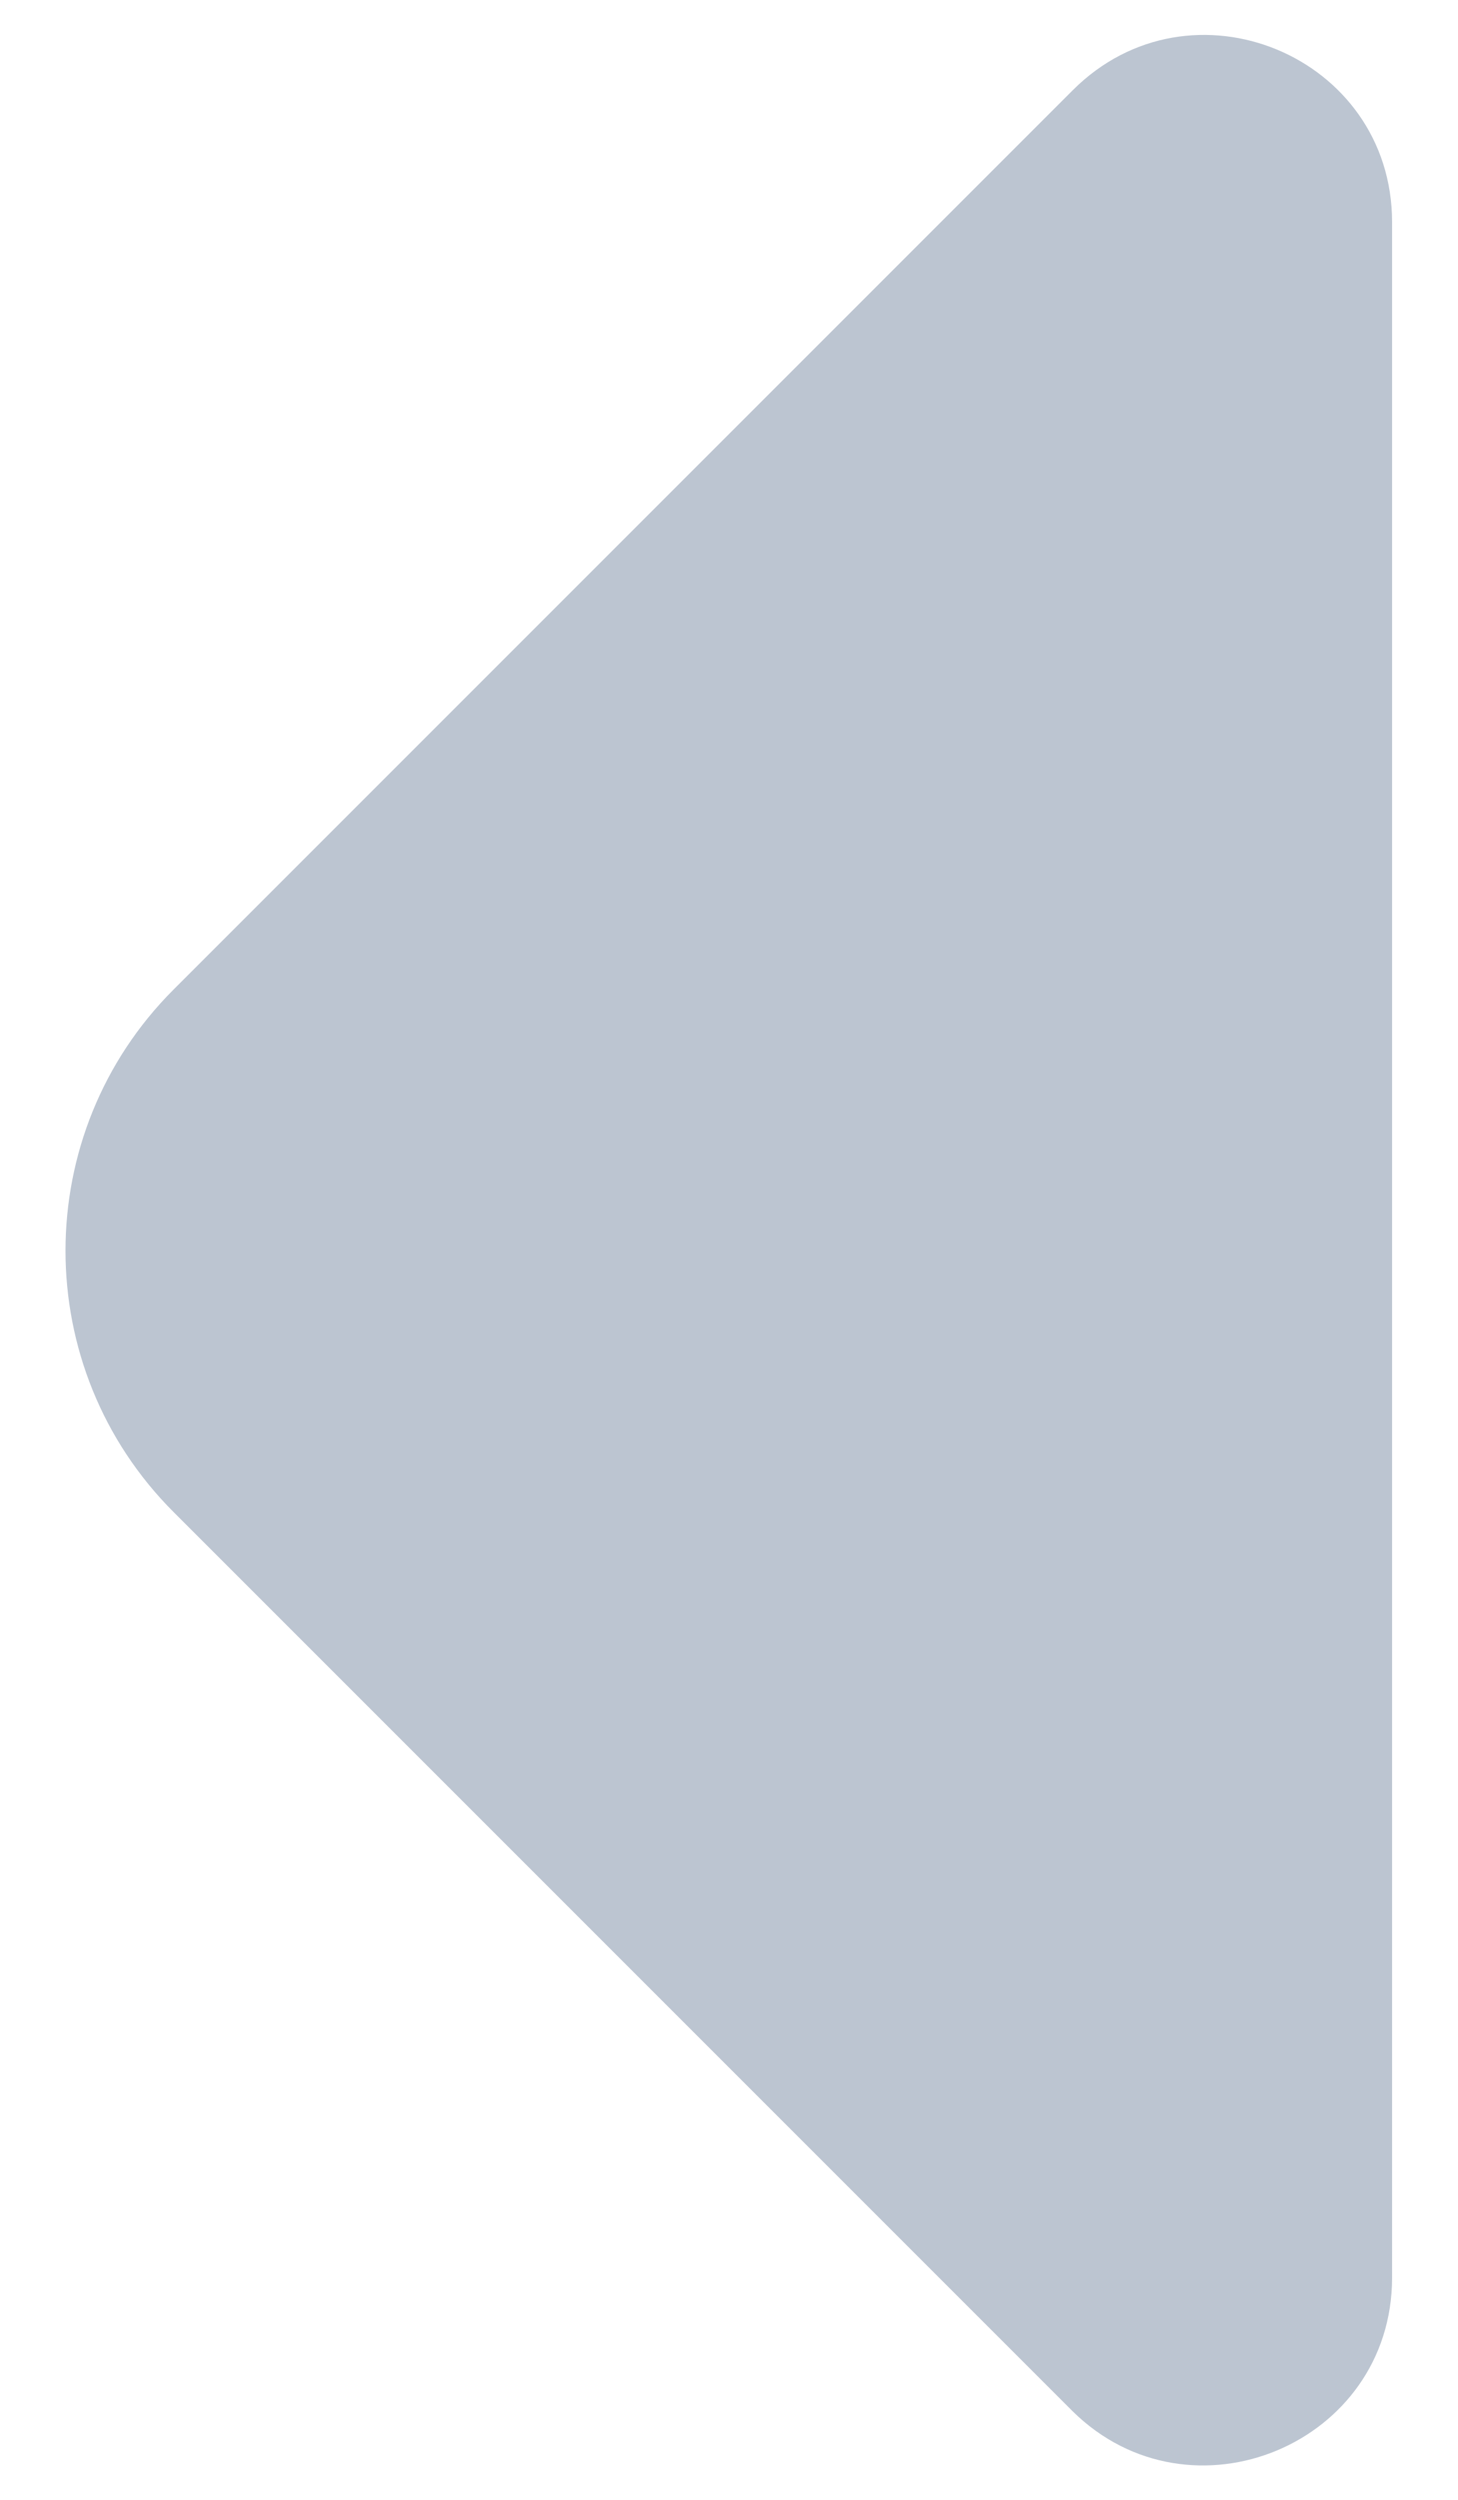 <svg width="14" height="24" viewBox="0 0 14 24" fill="none" xmlns="http://www.w3.org/2000/svg">
<path d="M13.367 21.867L13.367 11.483L13.367 2.133C13.367 0.533 11.433 -0.267 10.3 0.867L1.667 9.5C0.283 10.883 0.283 13.133 1.667 14.517L4.95 17.8L10.3 23.15C11.433 24.267 13.367 23.467 13.367 21.867Z" fill="#7A8DA5" fill-opacity="0.5"/>
</svg>
